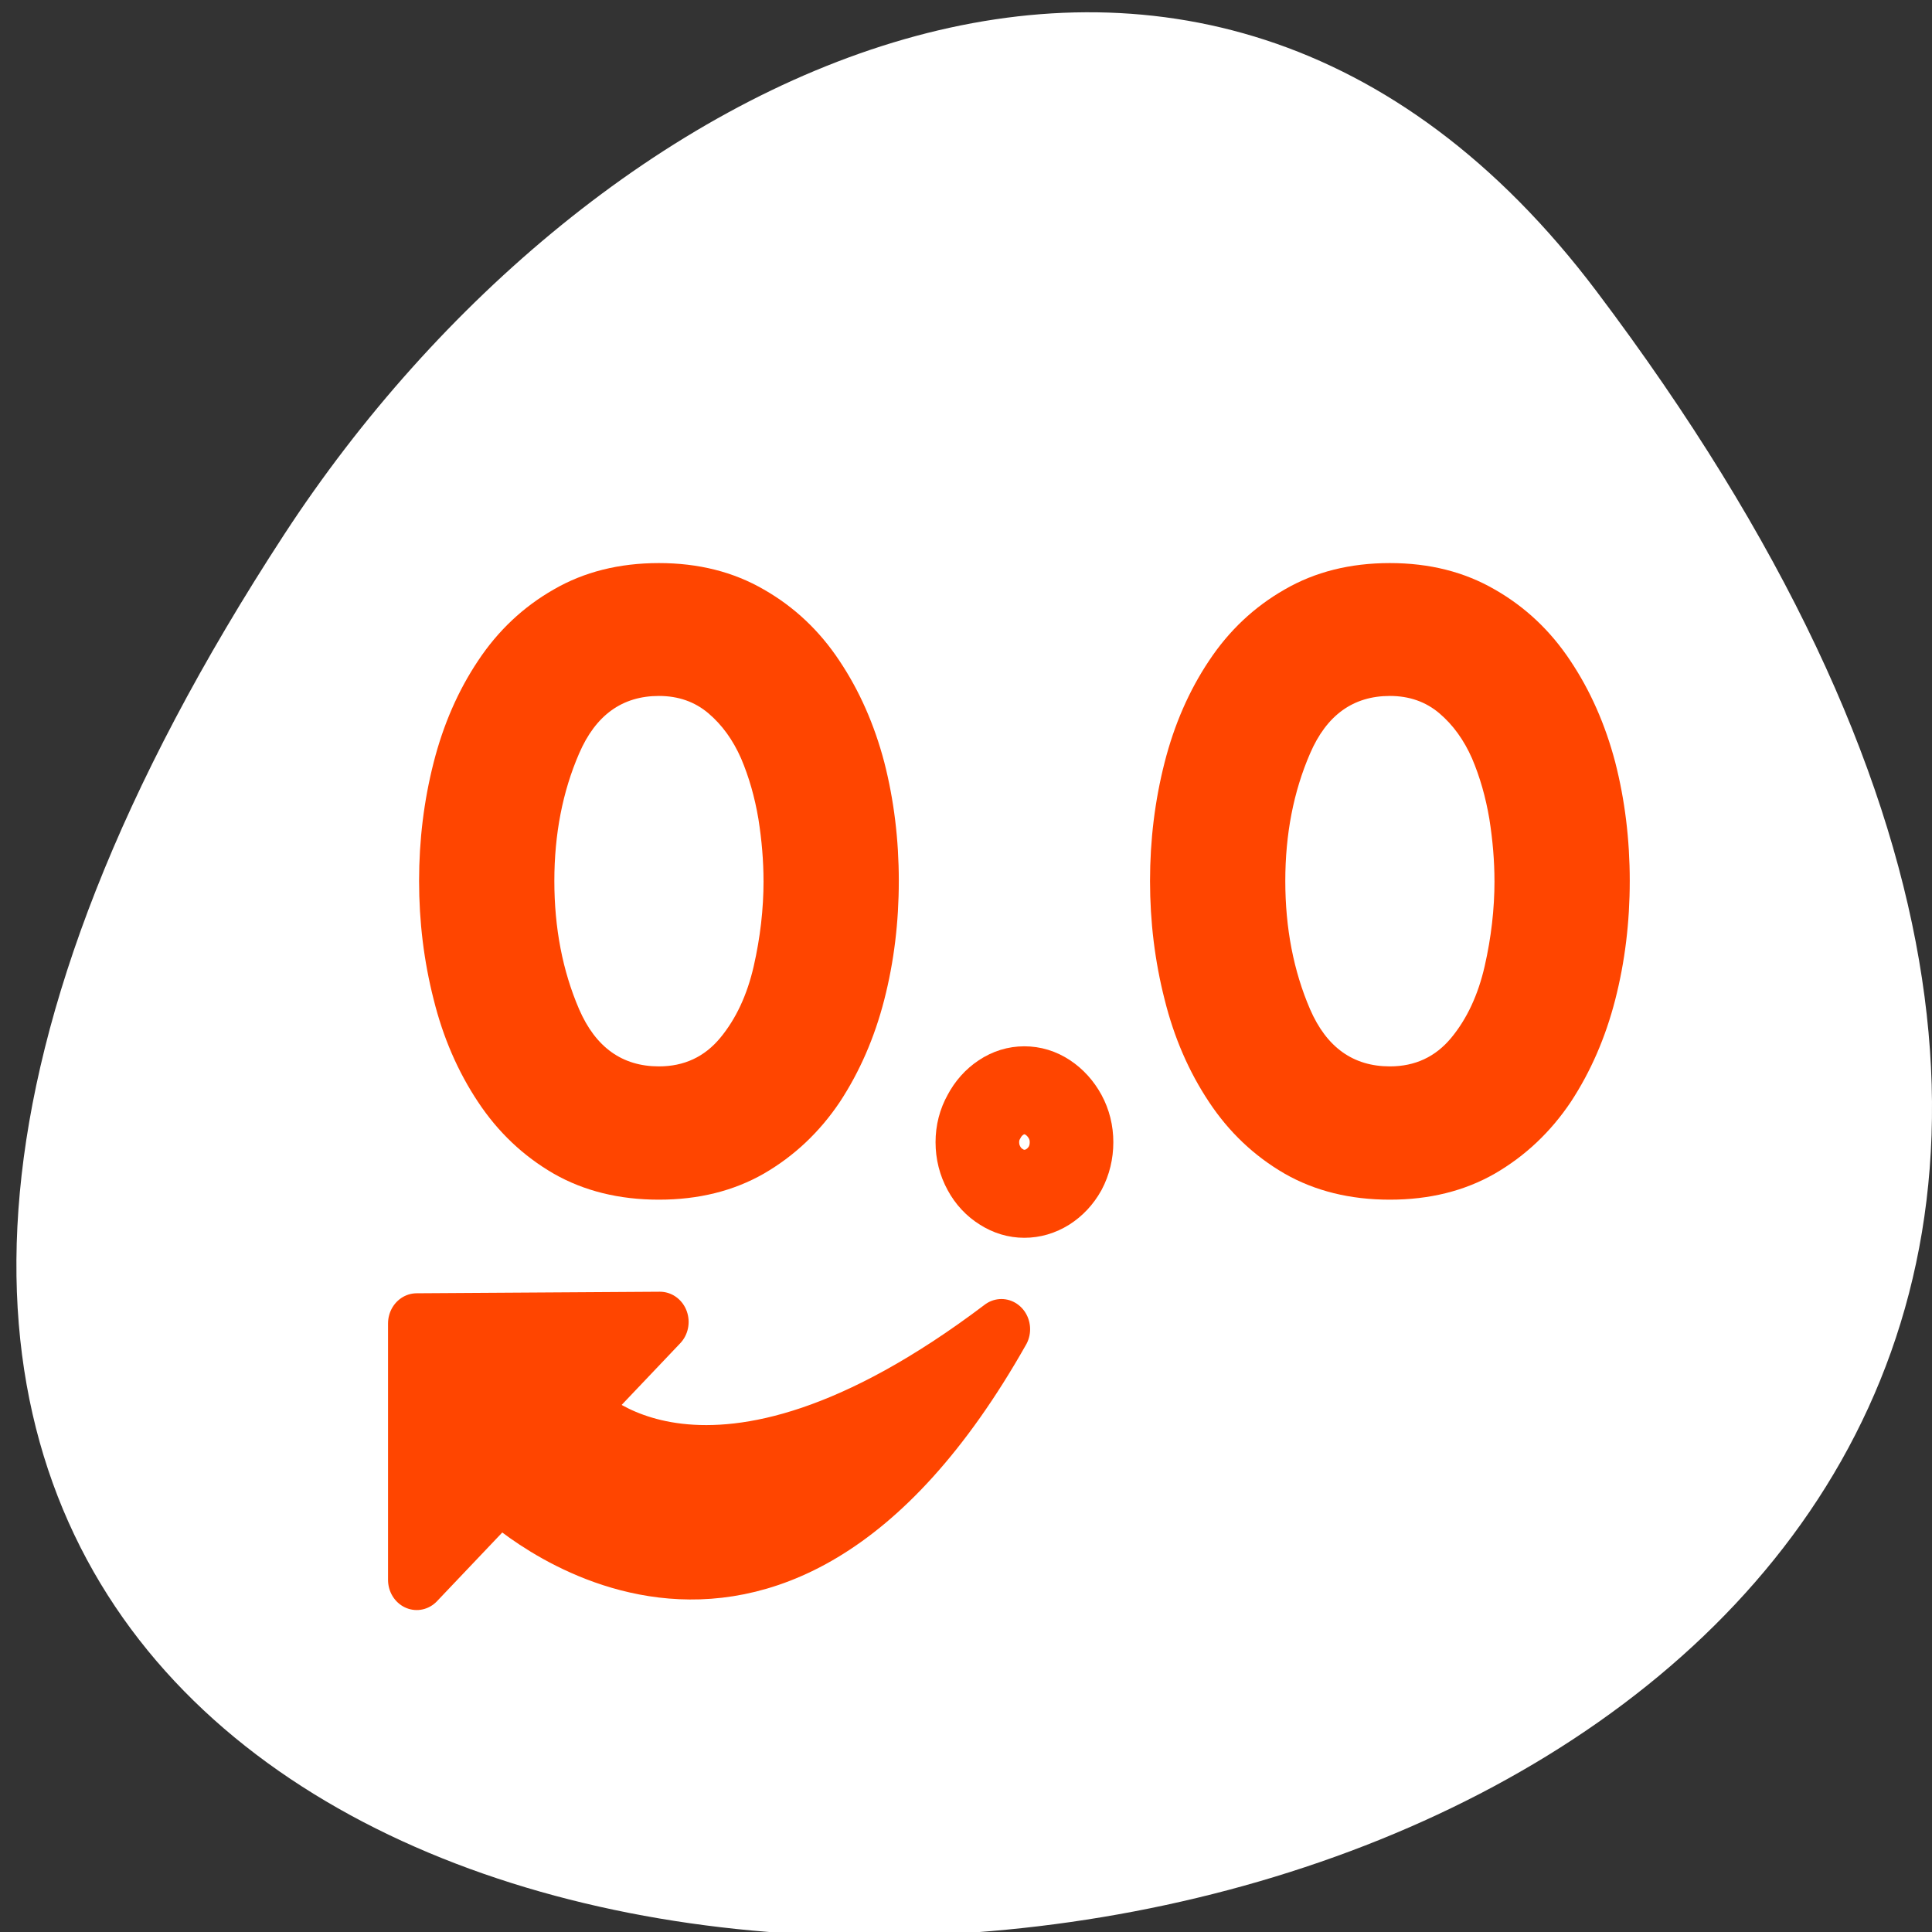 <?xml version="1.0" encoding="UTF-8" standalone="no"?>
<svg
   xmlns:dc="http://purl.org/dc/elements/1.1/"
   xmlns:cc="http://creativecommons.org/ns#"
   xmlns:rdf="http://www.w3.org/1999/02/22-rdf-syntax-ns#"
   xmlns:svg="http://www.w3.org/2000/svg"
   xmlns="http://www.w3.org/2000/svg"
   xmlns:sodipodi="http://sodipodi.sourceforge.net/DTD/sodipodi-0.dtd"
   xmlns:inkscape="http://www.inkscape.org/namespaces/inkscape"
   viewBox="0 0 256 256"
   id="svg2"
   version="1.1"
   inkscape:version="0.48.4 r9939"
   width="100%"
   height="100%"
   sodipodi:docname="precminus.svg">
  <rect x="0" y="0" width="256" height="256" fill="#333333" stroke="none"/>
  <sodipodi:namedview
     pagecolor="#ffffff"
     bordercolor="#666666"
     borderopacity="1"
     objecttolerance="10"
     gridtolerance="10"
     guidetolerance="10"
     inkscape:pageopacity="0"
     inkscape:pageshadow="2"
     inkscape:window-width="644"
     inkscape:window-height="496"
     id="namedview22"
     showgrid="false"
     inkscape:zoom="0.921875"
     inkscape:cx="128"
     inkscape:cy="128"
     inkscape:window-x="0"
     inkscape:window-y="24"
     inkscape:window-maximized="0"
     inkscape:current-layer="svg2" />
  <defs
     id="defs4">
    <clipPath
       id="clipPath6">
      <path
         transform="matrix(15.333 0 0 11.5 415 -125.5)"
         d="m -24 13 c 0 1.105 -0.672 2 -1.5 2 -0.828 0 -1.5 -0.895 -1.5 -2 0 -1.105 0.672 -2 1.5 -2 0.828 0 1.5 0.895 1.5 2 z"
         id="path8" />
    </clipPath>
  </defs>
  <path
     d="m 211.55 38.6 c 200.11 265.25 -350.59 302.94 -173.86 32.17 40.29 -61.728 120.86 -102.43 173.86 -32.17 z"
     style="fill:#ffffff;color:#000"
     id="path10" />
  <g
     transform="matrix(-3.04 0 0 3.2 228.43 46.3)"
     id="g12">
    <path
       d="m 28.437 32.827 c 0 -0.38 0.092 -0.732 0.276 -1.056 0.192 -0.332 0.445 -0.597 0.759 -0.795 0.314 -0.198 0.655 -0.297 1.023 -0.297 0.36 0 0.698 0.099 1.012 0.297 0.314 0.198 0.563 0.463 0.747 0.795 0.192 0.324 0.287 0.676 0.287 1.056 0 0.388 -0.096 0.748 -0.287 1.08 -0.184 0.324 -0.437 0.581 -0.759 0.771 -0.314 0.19 -0.648 0.285 -1 0.285 -0.36 0 -0.701 -0.095 -1.023 -0.285 -0.314 -0.19 -0.567 -0.447 -0.759 -0.771 -0.184 -0.332 -0.276 -0.692 -0.276 -1.08 z"
       style="fill:none;stroke:#ff4500;stroke-width:3.645"
       id="path14" />
    <g
       style="fill:#ff4500"
       id="g16">
      <path
         d="m 35.965 22.01 c 0 -1.714 0.211 -3.353 0.634 -4.919 0.434 -1.565 1.085 -2.965 1.954 -4.199 0.868 -1.245 1.965 -2.228 3.291 -2.948 1.325 -0.731 2.851 -1.097 4.576 -1.097 1.737 0 3.268 0.366 4.593 1.097 1.325 0.72 2.422 1.702 3.291 2.948 0.868 1.234 1.514 2.639 1.937 4.216 0.423 1.577 0.634 3.211 0.634 4.902 0 1.691 -0.211 3.325 -0.634 4.902 -0.411 1.577 -1.057 2.993 -1.937 4.25 -0.868 1.245 -1.965 2.234 -3.291 2.965 -1.325 0.72 -2.856 1.08 -4.593 1.08 -1.725 0 -3.251 -0.36 -4.576 -1.08 -1.325 -0.731 -2.428 -1.72 -3.308 -2.965 -0.868 -1.257 -1.514 -2.668 -1.937 -4.233 -0.423 -1.565 -0.634 -3.205 -0.634 -4.919 z m 5.896 0 c 0 1.165 0.143 2.342 0.428 3.53 0.286 1.188 0.771 2.177 1.457 2.965 0.686 0.788 1.577 1.183 2.674 1.183 1.6 0 2.759 -0.788 3.479 -2.365 0.72 -1.588 1.08 -3.359 1.08 -5.313 0 -1.942 -0.36 -3.702 -1.08 -5.279 -0.72 -1.588 -1.88 -2.382 -3.479 -2.382 -0.845 0 -1.565 0.24 -2.159 0.72 -0.594 0.48 -1.068 1.103 -1.422 1.868 -0.343 0.766 -0.594 1.6 -0.754 2.502 -0.149 0.891 -0.223 1.748 -0.223 2.571 z m -37.756 0 c 0 -1.714 0.211 -3.353 0.634 -4.919 c 0.434 -1.565 1.085 -2.965 1.954 -4.199 0.868 -1.245 1.965 -2.228 3.291 -2.948 1.325 -0.731 2.851 -1.097 4.576 -1.097 c 1.737 0 3.268 0.366 4.593 1.097 1.325 0.72 2.422 1.702 3.291 2.948 0.868 1.234 1.514 2.639 1.937 4.216 0.423 1.577 0.634 3.211 0.634 4.902 0 1.691 -0.211 3.325 -0.634 4.902 -0.411 1.577 -1.057 2.993 -1.937 4.25 -0.868 1.245 -1.965 2.234 -3.291 2.965 -1.325 0.72 -2.856 1.08 -4.593 1.08 -1.725 0 -3.251 -0.36 -4.576 -1.08 c -1.325 -0.731 -2.428 -1.72 -3.308 -2.965 -0.868 -1.257 -1.514 -2.668 -1.937 -4.233 -0.423 -1.565 -0.634 -3.205 -0.634 -4.919 z m 5.896 0 c 0 1.165 0.143 2.342 0.428 3.53 0.286 1.188 0.771 2.177 1.457 2.965 0.686 0.788 1.577 1.183 2.674 1.183 1.6 0 2.759 -0.788 3.479 -2.365 0.72 -1.588 1.08 -3.359 1.08 -5.313 0 -1.942 -0.36 -3.702 -1.08 -5.279 -0.72 -1.588 -1.88 -2.382 -3.479 -2.382 -0.845 0 -1.565 0.24 -2.159 0.72 -0.594 0.48 -1.068 1.103 -1.422 1.868 -0.343 0.766 -0.594 1.6 -0.754 2.502 -0.149 0.891 -0.223 1.748 -0.223 2.571 z"
         id="path18" />
      <path
         d="m 31.492 40.572 c 12.929 9.289 18.391 3.364 18.471 3.284 l -3.587 -3.587 l 10.602 0.064 v 10.617 l -3.627 -3.627 c 0 0 -11.565 10.562 -21.859 -6.752 z"
         style="stroke:#ff4500;fill-rule:evenodd;stroke-linecap:round;stroke-linejoin:round;stroke-width:2.5"
         id="path20" />
    </g>
  </g>
</svg>
